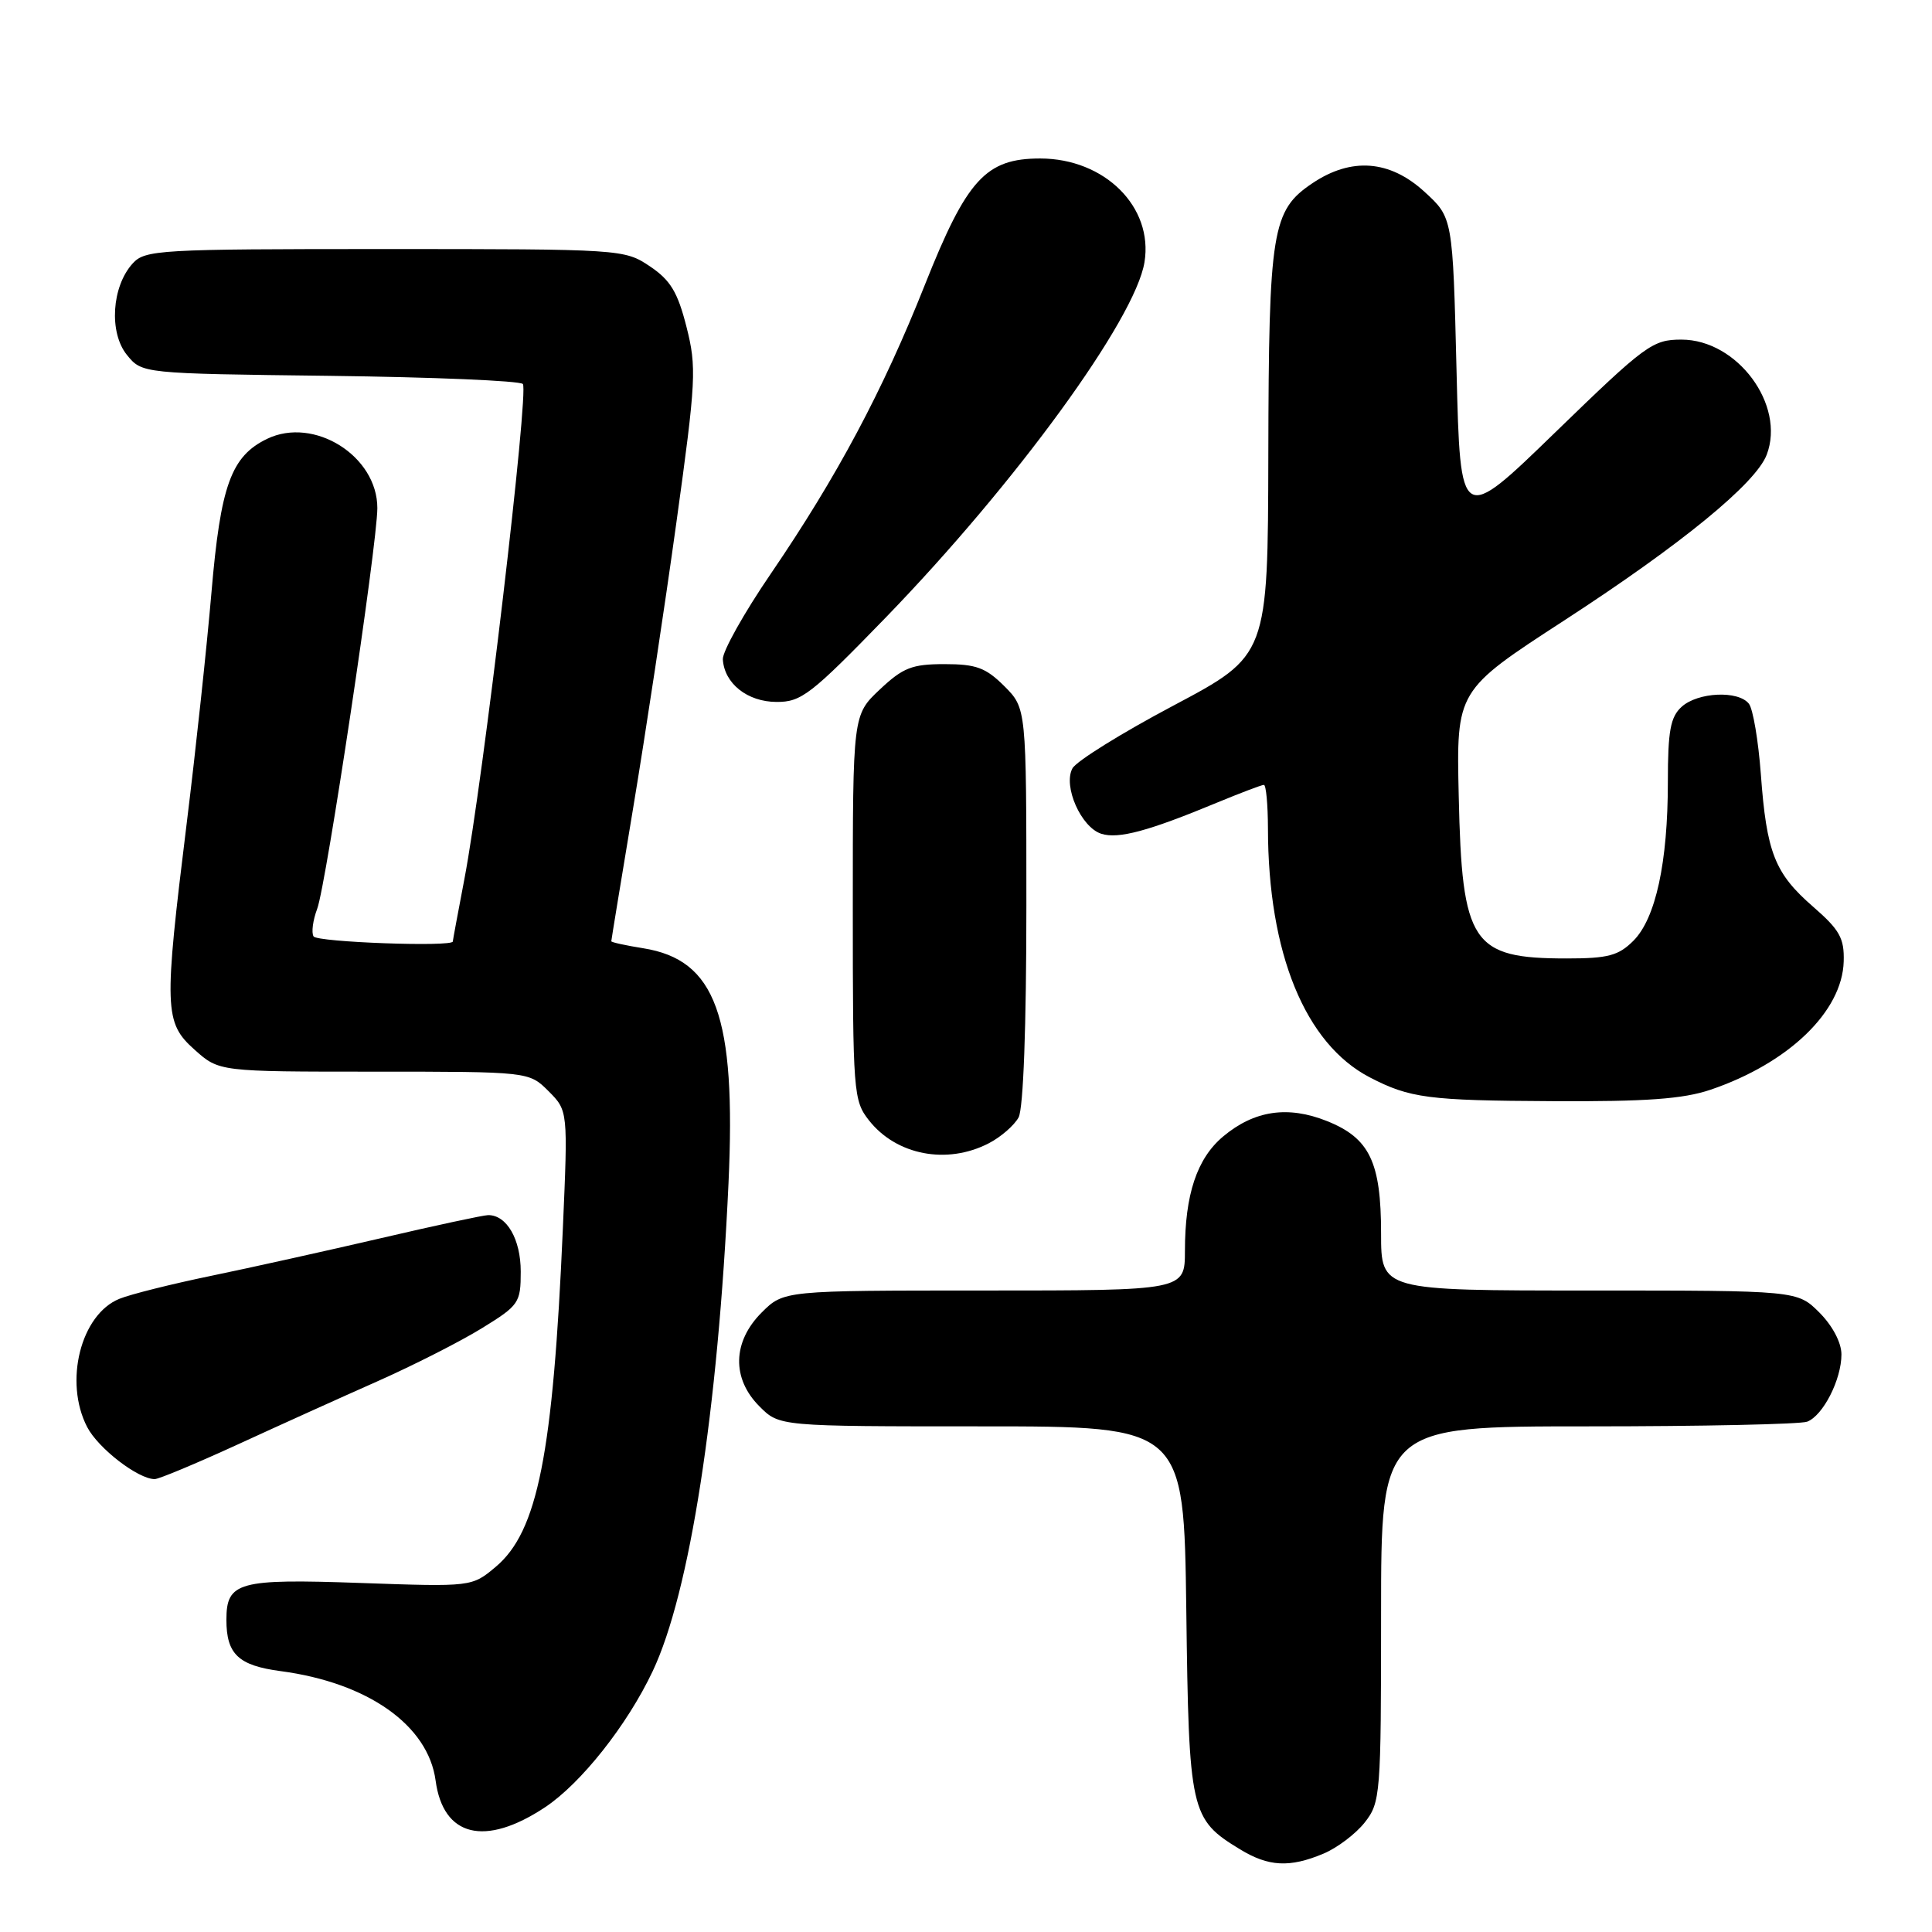 <?xml version="1.0" encoding="UTF-8" standalone="no"?>
<!DOCTYPE svg PUBLIC "-//W3C//DTD SVG 1.1//EN" "http://www.w3.org/Graphics/SVG/1.1/DTD/svg11.dtd" >
<svg xmlns="http://www.w3.org/2000/svg" xmlns:xlink="http://www.w3.org/1999/xlink" version="1.1" viewBox="0 0 256 256">
 <g >
 <path fill="currentColor"
d=" M 175.36 245.62 C 177.18 244.86 179.64 243.00 180.83 241.49 C 182.92 238.83 183.00 237.86 183.00 213.87 C 183.00 189.00 183.00 189.00 210.42 189.00 C 225.50 189.00 238.56 188.72 239.46 188.38 C 241.57 187.57 244.00 182.80 244.00 179.47 C 244.00 177.90 242.82 175.67 241.08 173.92 C 238.15 171.00 238.15 171.00 210.58 171.00 C 183.00 171.00 183.00 171.00 183.00 163.45 C 183.00 153.97 181.48 150.81 175.84 148.55 C 170.64 146.47 166.18 147.14 162.06 150.60 C 158.60 153.51 157.01 158.28 157.01 165.75 C 157.00 171.00 157.00 171.00 130.42 171.00 C 103.85 171.00 103.85 171.00 100.92 173.92 C 97.05 177.80 96.94 182.67 100.64 186.36 C 103.27 189.00 103.27 189.00 130.07 189.00 C 156.87 189.00 156.87 189.00 157.19 213.30 C 157.53 240.17 157.73 241.03 164.30 245.04 C 168.09 247.35 170.88 247.50 175.36 245.62 Z  M 72.21 239.48 C 76.98 236.32 83.11 228.58 86.48 221.45 C 91.40 211.06 95.13 187.00 96.53 156.79 C 97.55 134.62 94.85 127.19 85.24 125.65 C 82.91 125.28 81.00 124.86 81.00 124.72 C 81.00 124.58 82.31 116.60 83.91 106.98 C 85.51 97.37 88.08 80.40 89.62 69.27 C 92.24 50.37 92.32 48.66 90.96 43.30 C 89.79 38.69 88.83 37.11 86.10 35.28 C 82.74 33.03 82.34 33.00 51.01 33.00 C 21.01 33.00 19.22 33.10 17.57 34.92 C 14.80 37.98 14.42 44.06 16.81 47.02 C 18.82 49.50 18.82 49.50 43.66 49.80 C 57.32 49.97 68.85 50.45 69.28 50.88 C 70.12 51.72 64.00 103.62 61.53 116.50 C 60.69 120.90 60.00 124.61 60.00 124.75 C 60.00 125.50 42.03 124.85 41.55 124.08 C 41.24 123.58 41.46 121.93 42.03 120.42 C 43.22 117.29 49.99 72.17 50.00 67.33 C 50.01 60.42 41.61 55.15 35.39 58.15 C 30.62 60.46 29.23 64.31 28.02 78.50 C 27.41 85.65 25.94 99.38 24.75 109.00 C 21.70 133.72 21.76 135.50 25.78 139.09 C 29.03 142.00 29.03 142.00 49.56 142.00 C 70.09 142.00 70.09 142.00 72.68 144.58 C 75.26 147.17 75.26 147.17 74.58 162.83 C 73.28 192.70 71.25 202.93 65.69 207.61 C 62.52 210.27 62.52 210.27 47.72 209.75 C 31.58 209.18 30.00 209.61 30.00 214.64 C 30.00 219.18 31.59 220.69 37.17 221.43 C 48.74 222.96 56.73 228.60 57.72 235.93 C 58.72 243.39 64.25 244.75 72.21 239.48 Z  M 31.50 191.40 C 37.00 188.87 45.36 185.09 50.08 183.00 C 54.80 180.90 60.99 177.76 63.83 176.01 C 68.77 172.97 69.00 172.64 69.00 168.49 C 69.00 164.20 67.14 160.99 64.68 161.01 C 64.03 161.02 57.65 162.39 50.50 164.06 C 43.35 165.72 33.23 167.97 28.00 169.05 C 22.77 170.13 17.29 171.50 15.82 172.10 C 10.69 174.18 8.45 183.10 11.55 189.09 C 13.01 191.91 18.30 195.99 20.50 195.99 C 21.05 195.99 26.00 193.92 31.50 191.40 Z  M 131.02 151.49 C 132.63 150.66 134.40 149.11 134.97 148.06 C 135.60 146.88 136.00 136.01 136.00 119.99 C 136.00 93.85 136.00 93.85 133.08 90.92 C 130.62 88.47 129.35 88.00 125.15 88.00 C 120.84 88.00 119.65 88.47 116.57 91.37 C 113.00 94.74 113.00 94.74 113.00 120.23 C 113.00 144.77 113.08 145.83 115.14 148.45 C 118.77 153.07 125.48 154.36 131.02 151.49 Z  M 226.64 144.40 C 236.99 140.89 244.11 134.03 244.30 127.40 C 244.39 124.31 243.77 123.21 240.23 120.13 C 235.16 115.72 234.08 112.98 233.32 102.57 C 232.99 98.13 232.28 93.94 231.74 93.25 C 230.33 91.46 224.98 91.71 222.83 93.65 C 221.34 95.00 221.00 96.84 221.00 103.61 C 221.00 114.28 219.39 121.70 216.43 124.66 C 214.46 126.63 213.07 127.00 207.59 127.00 C 195.01 127.00 193.72 125.06 193.29 105.50 C 192.97 91.50 192.97 91.50 207.24 82.23 C 222.79 72.13 232.65 64.06 234.10 60.25 C 236.61 53.65 230.20 45.00 222.80 45.00 C 218.97 45.00 218.05 45.68 206.12 57.25 C 193.50 69.50 193.50 69.50 193.00 49.17 C 192.50 28.84 192.50 28.84 188.76 25.42 C 184.16 21.20 179.06 20.81 173.90 24.28 C 168.54 27.88 168.12 30.49 168.06 60.17 C 168.00 86.85 168.00 86.85 155.51 93.48 C 148.64 97.12 142.60 100.87 142.10 101.82 C 140.84 104.17 143.25 109.63 145.93 110.48 C 148.19 111.20 152.17 110.13 161.22 106.37 C 164.37 105.07 167.18 104.00 167.47 104.00 C 167.76 104.00 168.00 106.59 168.01 109.75 C 168.03 126.30 172.93 138.29 181.49 142.75 C 186.81 145.51 189.23 145.83 205.72 145.91 C 218.13 145.98 223.03 145.62 226.64 144.40 Z  M 117.39 81.80 C 134.58 64.05 150.43 42.30 151.65 34.74 C 152.84 27.43 146.39 21.01 137.83 21.00 C 130.62 21.00 128.11 23.75 122.55 37.74 C 116.98 51.78 110.92 63.14 102.15 76.00 C 98.58 81.22 95.72 86.34 95.78 87.36 C 95.97 90.57 99.04 93.00 102.90 93.01 C 106.18 93.03 107.47 92.02 117.39 81.80 Z "/>
</g>
</svg>
